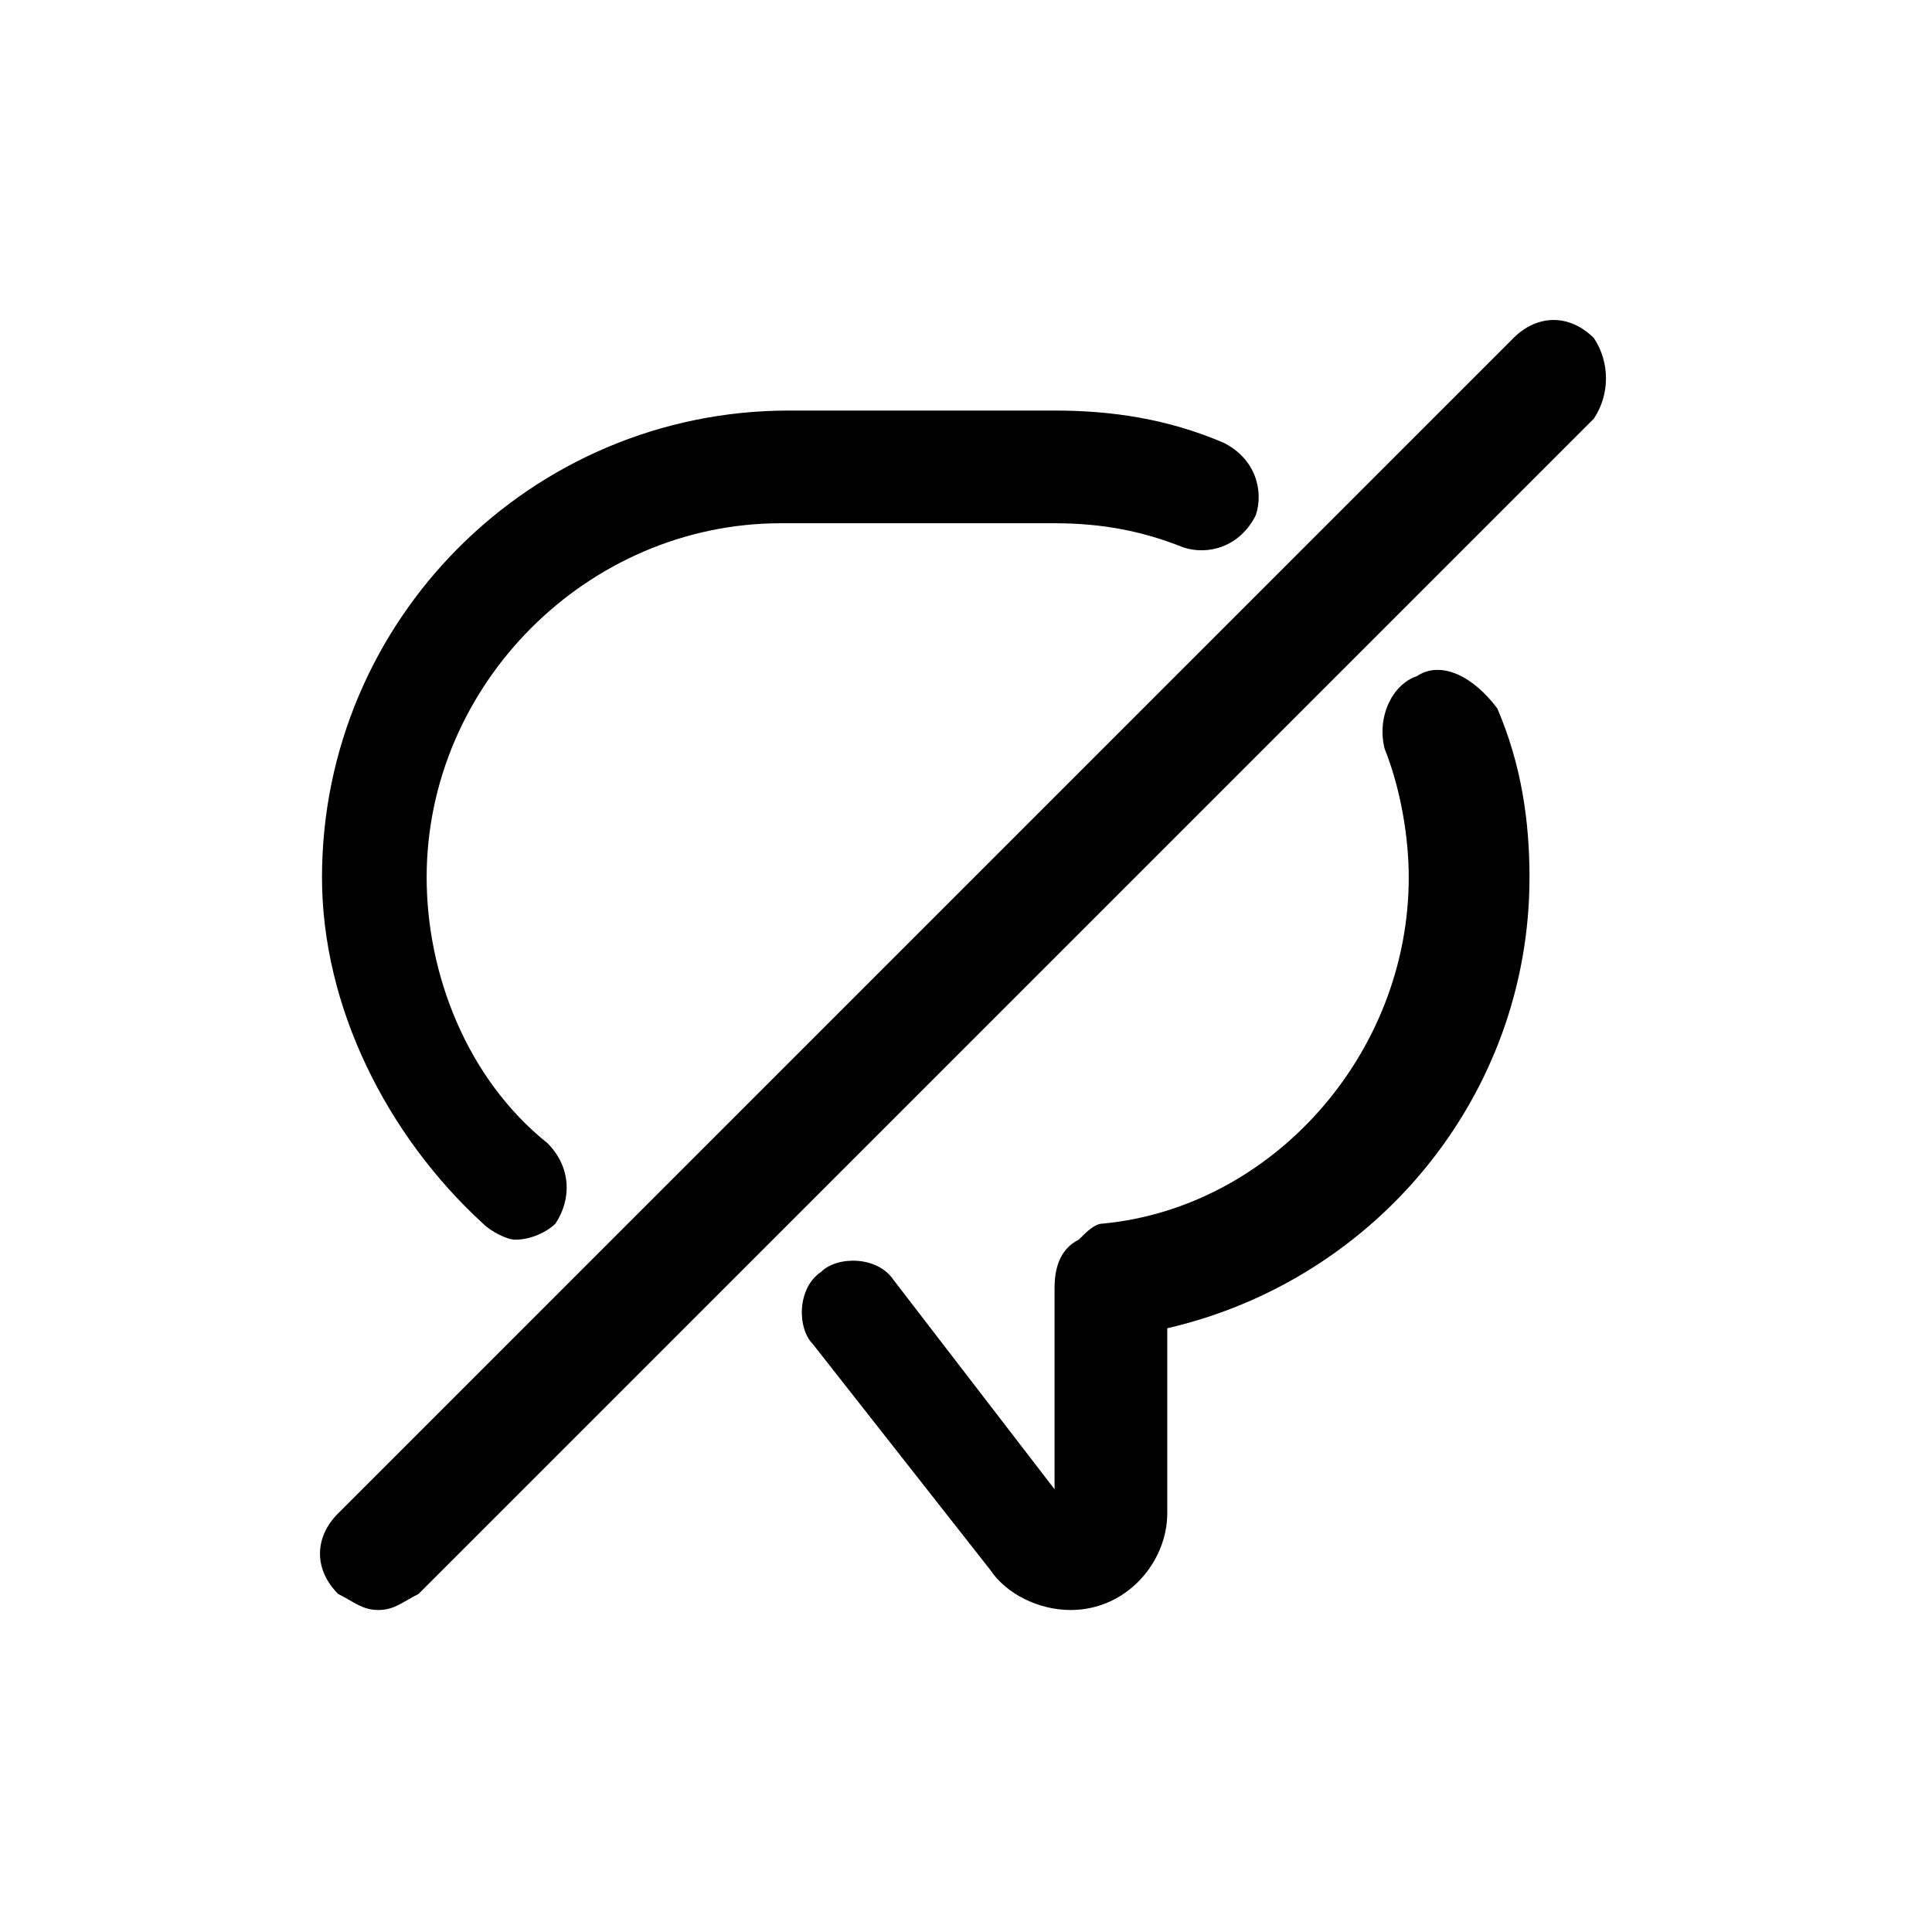 <svg xmlns="http://www.w3.org/2000/svg" x="0px" y="0px" viewBox="0 0 24 24" height="24" width="24" fill="currentColor">
  <path d="M17.6 8.4c-.3.1-.5.5-.4.9.2.5.3 1.1.3 1.6 0 2.2-1.7 4.1-3.8 4.3-.1 0-.2.1-.3.2-.2.1-.3.3-.3.6v2.5l-2-2.6c-.2-.3-.7-.3-.9-.1-.3.2-.3.7-.1.9l2.2 2.8c.2.3.6.5 1 .5.7 0 1.2-.6 1.2-1.2v-2.3c2.6-.6 4.5-2.9 4.5-5.6 0-.7-.1-1.4-.4-2.1-.3-.4-.7-.6-1-.4zM6 15.2c.1.1.3.2.4.2.2 0 .4-.1.5-.2.2-.3.2-.7-.1-1-1-.8-1.5-2.1-1.5-3.3 0-2.4 2-4.4 4.4-4.4h3.4c.6 0 1.1.1 1.6.3.3.1.7 0 .9-.4.1-.3 0-.7-.4-.9-.7-.3-1.4-.4-2.1-.4H9.8C6.6 5.1 4 7.7 4 10.9c0 1.6.8 3.2 2 4.3zM19.8 4.2c-.3-.3-.7-.3-1 0L4.2 18.8c-.3.3-.3.7 0 1 .2.1.3.2.5.2s.3-.1.5-.2L19.8 5.2c.2-.3.2-.7 0-1z"/>
</svg>
